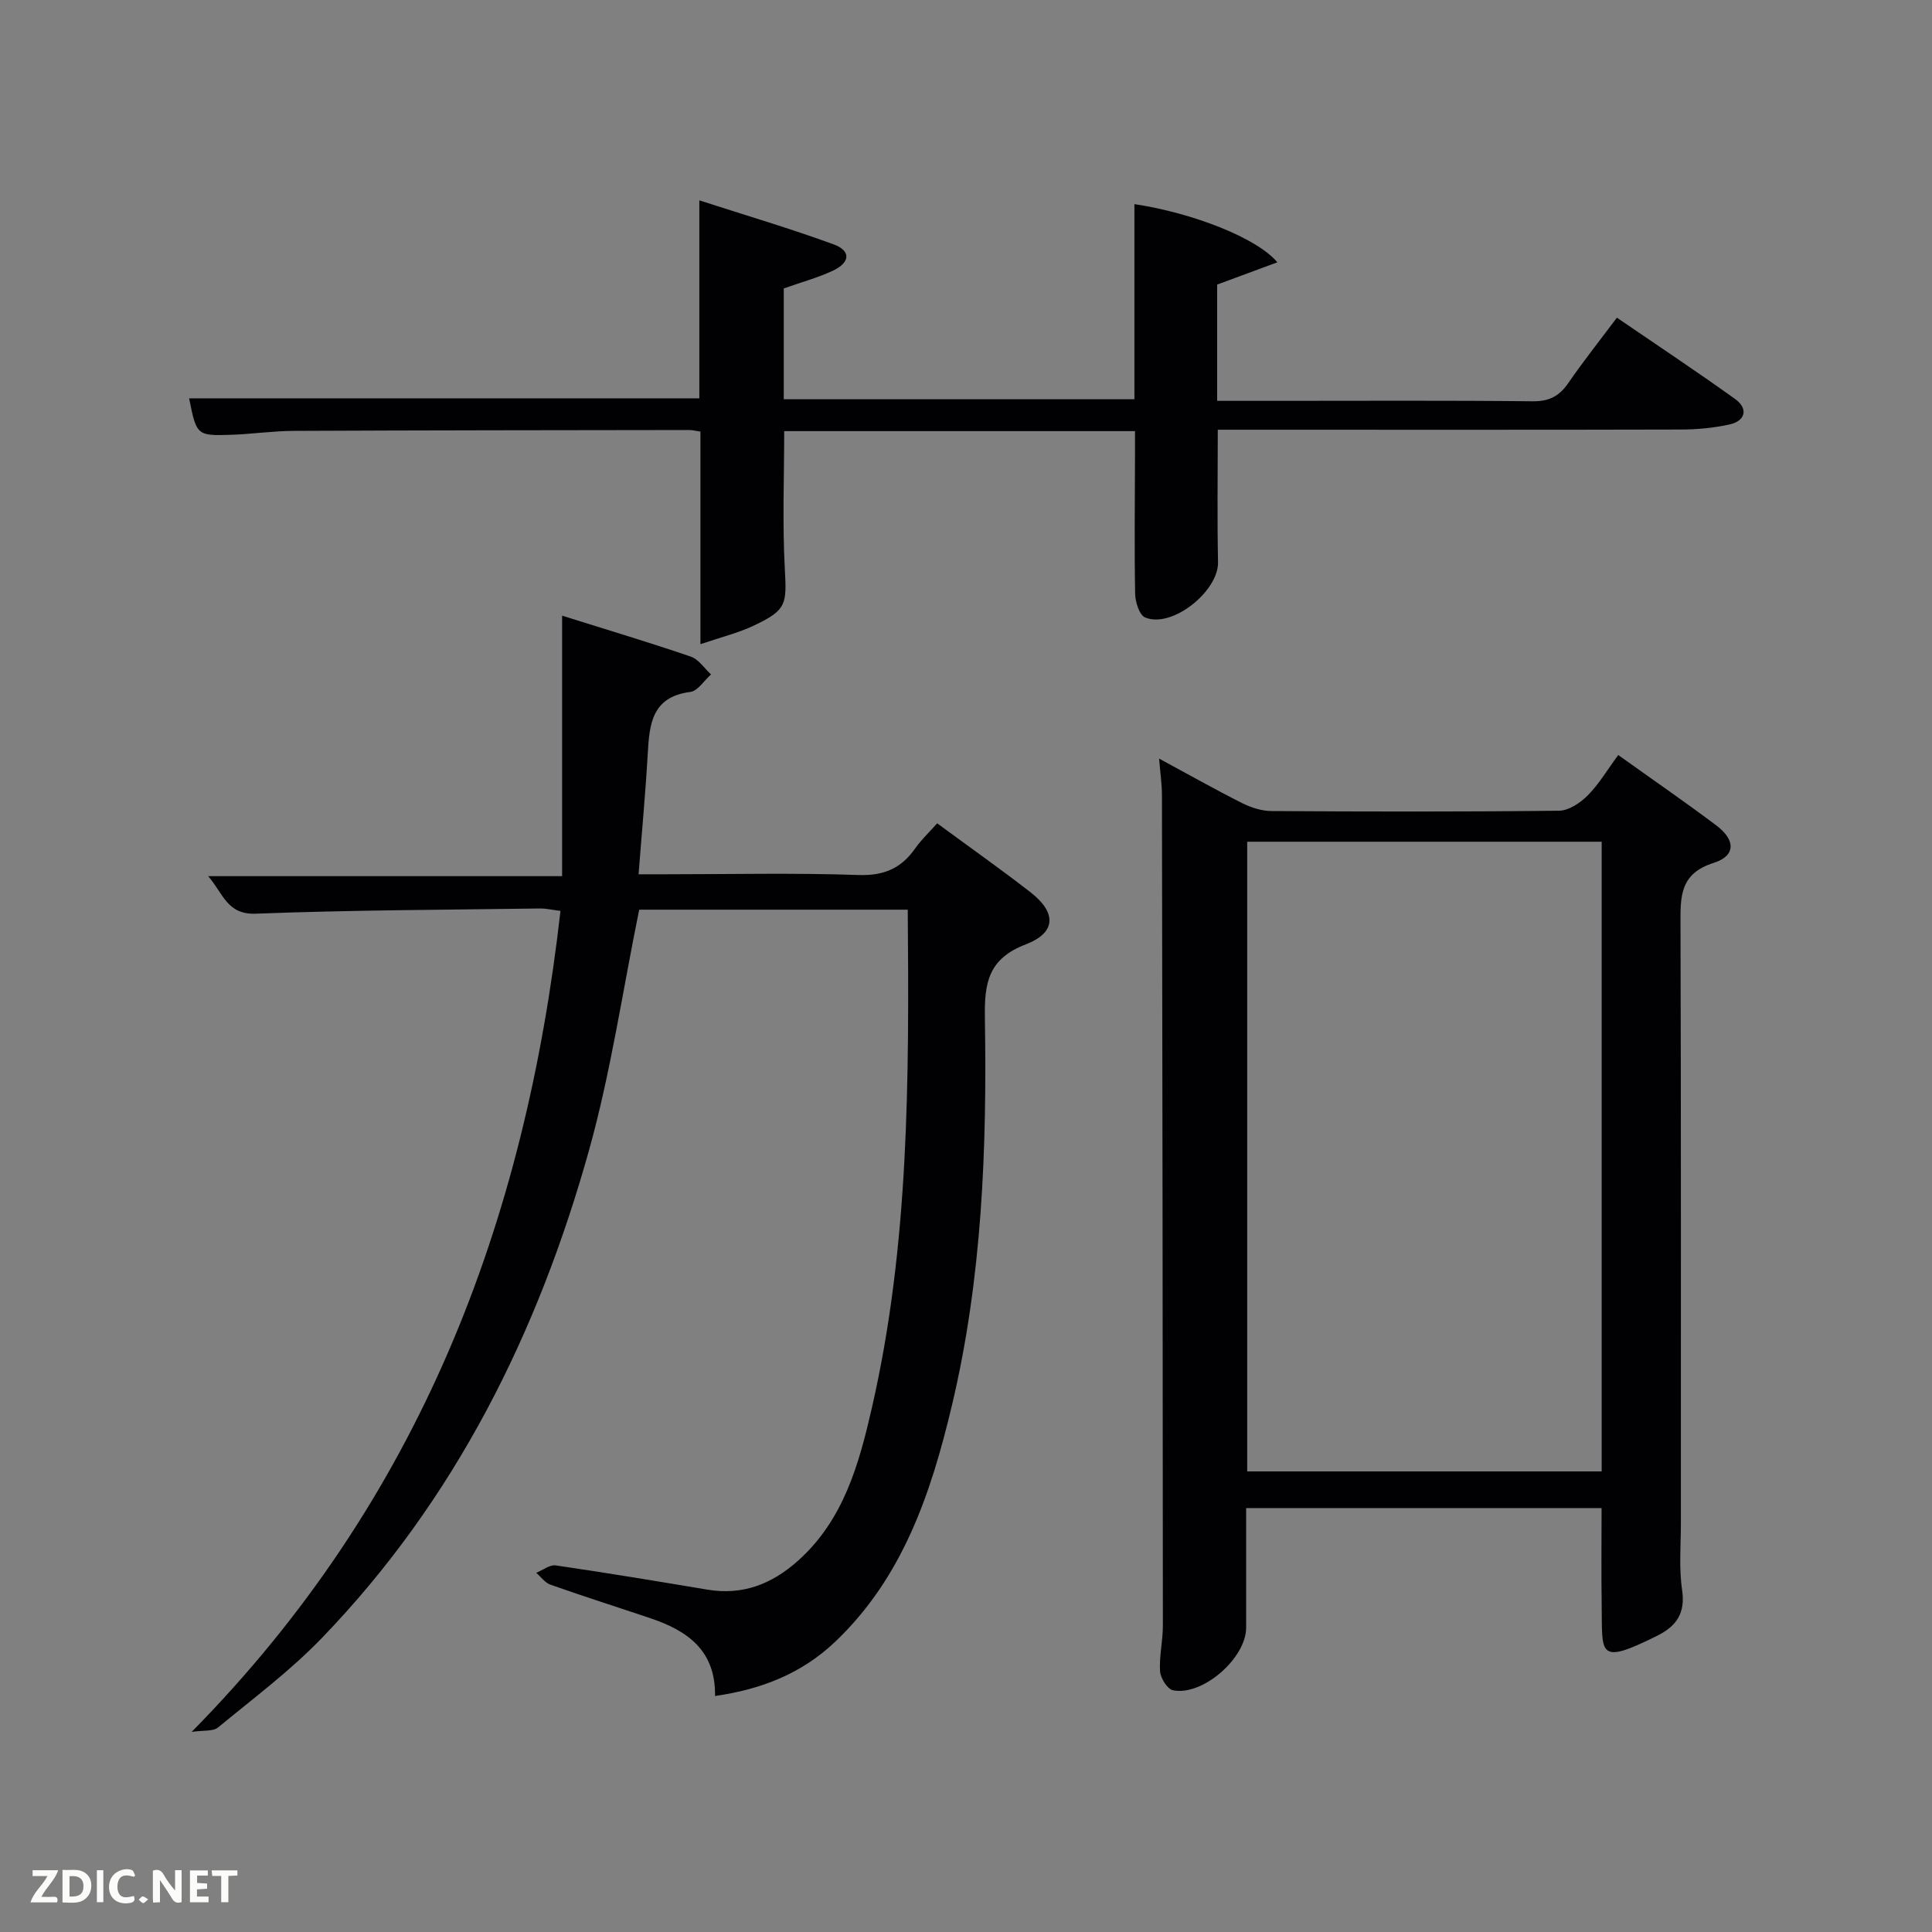 <svg enable-background="new 0 0 400 400" viewBox="0 0 400 400" xmlns="http://www.w3.org/2000/svg"><rect x="0" y="0" width="400" height="400" fill="#808080" stroke="none"/><path d="m194.03 170.46c6.76 4.98 13.16 9.48 19.32 14.27 5.4 4.2 5.38 8.35-.97 10.79-7.8 2.99-8.59 8-8.47 15.26.44 26.97-.56 53.9-6.85 80.3-4.31 18.09-10.15 35.55-24.2 48.88-6.87 6.51-15.16 9.79-24.82 11.18.15-9.43-5.72-13.52-13.32-16.08-6.92-2.33-13.88-4.54-20.76-6.97-1.13-.4-1.97-1.62-2.94-2.46 1.35-.54 2.8-1.71 4.04-1.53 10.49 1.53 20.96 3.27 31.42 5.02 7.29 1.22 13.33-1.16 18.71-5.96 9.52-8.49 12.68-20.13 15.35-31.8 7.74-33.83 7.68-68.25 7.4-103.02-18.95 0-37.67 0-55.6 0-3.44 16.82-5.87 33.63-10.4 49.85-10.57 37.82-27.73 72.35-55.28 100.92-6.55 6.8-14.22 12.53-21.54 18.56-1 .82-2.92.53-5.44.9 47.31-48 69.07-105.49 76.36-169.98-1.92-.24-3.03-.51-4.13-.5-19.64.28-39.3.32-58.93 1.08-5.98.23-6.74-4.14-9.88-7.77h73.28c0-17.59 0-35.37 0-53.93 9.68 3.04 18.23 5.59 26.66 8.48 1.62.56 2.79 2.42 4.17 3.69-1.43 1.26-2.74 3.42-4.3 3.62-7.94 1.02-8.45 6.63-8.8 12.76-.46 8.1-1.22 16.18-1.9 24.99h5.54c13.33 0 26.68-.31 39.99.15 5.27.18 8.85-1.38 11.75-5.52 1.22-1.75 2.81-3.23 4.54-5.18z" fill="#010104"/><path d="m335.04 156.32c7.1 5.08 13.81 9.69 20.31 14.58 4.02 3.03 4.03 6.3-.55 7.75-7.02 2.22-6.89 6.97-6.87 12.68.13 41.33.07 82.65.08 123.98 0 4.63-.42 9.34.25 13.87.72 4.87-1.21 7.53-5.22 9.52-12.4 6.16-11.27 3.75-11.43-6.39-.1-6.61-.02-13.22-.02-20.08-24.35 0-48.61 0-73.59 0v24.78c0 6.27-9.01 14.19-15.15 12.94-1.15-.23-2.58-2.51-2.67-3.92-.2-3.11.58-6.28.58-9.42-.02-57.32-.09-114.64-.19-171.96 0-2.28-.35-4.55-.59-7.59 6.14 3.31 11.61 6.41 17.22 9.23 1.85.93 4.04 1.62 6.09 1.63 19.83.12 39.66.16 59.49-.07 2.02-.02 4.4-1.62 5.94-3.17 2.3-2.3 4-5.21 6.32-8.36zm-76.82 148.32h73.39c0-43.73 0-87.1 0-130.37-24.66 0-48.92 0-73.39 0z" fill="#010104"/><path d="m145.02 133.37c0-15.67 0-29.76 0-44.01-1.05-.16-1.67-.33-2.29-.33-27.33.04-54.66.05-81.98.18-4.31.02-8.62.67-12.94.81-7.06.23-7.13.1-8.65-7.54 35.05-.01 70.1-.01 105.63-.01 0-13.15 0-26.56 0-40.99 9.77 3.16 18.9 5.85 27.82 9.12 3.62 1.33 3.44 3.76-.21 5.46-3.14 1.46-6.53 2.38-10.13 3.66v22.94h72.6c0-13.48 0-26.9 0-40.4 12.22 1.85 25.45 7.06 29.59 12.05-4.22 1.56-8.15 3.02-12.46 4.61v20.23 3.84h12.34c17.66 0 35.33-.1 52.99.09 3.41.04 5.51-1.07 7.38-3.79 3.1-4.5 6.5-8.78 10.05-13.52 8.39 5.74 16.55 11.15 24.49 16.85 2.76 1.99 2.14 4.55-1.21 5.27-3.22.7-6.59 1.03-9.89 1.04-30 .08-59.99.04-89.99.04-1.82 0-3.63 0-6.03 0 0 9.3-.14 18.36.05 27.41.13 6.03-9.55 13.79-15.09 11.46-1.2-.5-2.04-3.19-2.07-4.9-.18-9.49-.05-18.99-.03-28.49 0-1.64 0-3.27 0-5.19-24.31 0-48.25 0-72.63 0 0 9.42-.39 19.01.13 28.55.39 7.25.39 8.47-6.25 11.63-3.18 1.55-6.69 2.39-11.22 3.93z" fill="#010104"/><g fill="#fbfcfa"><path d="m37.59 393.81c-.92.31-1.52.05-2-.78-.7-1.2-1.52-2.34-2.47-3.78v4.59c-.55.03-.95.05-1.41.07-.03-.37-.06-.64-.06-.91 0-1.91 0-3.81 0-5.7 1.13-.41 1.77-.03 2.29.91.62 1.11 1.38 2.14 2.31 3.19v-4.2h1.35v6.61z"/><path d="m12.94 393.88v-6.75c1.9.19 3.93-.54 5.37 1.29.8 1.01.78 2.88.03 3.97-1.37 1.97-3.4 1.51-5.4 1.49m1.45-1.22c2.04.12 2.92-.58 2.89-2.21-.03-1.51-.98-2.19-2.89-2z"/><path d="m11.81 393.87h-5.49c.68-2.18 2.47-3.48 3.51-5.45h-3.08v-1.21h5.29c-.71 2.13-2.44 3.48-3.47 5.51.86 0 1.63.04 2.39-.01.79-.05 1.14.21.85 1.16"/><path d="m39.33 393.86v-6.61h3.7v1.07h-2.22v1.52c.68.04 1.34.09 2.07.13v1.07c-.72.05-1.38.09-2.1.14v1.48h2.4v1.19h-3.85z"/><path d="m27.71 388.56c-1.15-.3-2.46-.61-3.1.64-.37.73-.41 1.93-.06 2.67.63 1.35 1.99.93 3.17.68.35.94-.01 1.32-.93 1.46-1.62.25-3.05-.27-3.76-1.48-.72-1.24-.6-3.03.31-4.17.88-1.11 2.71-1.7 4-1.16.32.13.44.74.65 1.12-.1.08-.19.16-.28.24"/><path d="m49.15 387.24v1.07c-.59.02-1.17.05-1.87.08v5.44h-1.48v-5.44h-1.85c-.05-.4-.08-.73-.13-1.15z"/><path d="m20.06 387.21h1.33v6.62h-1.33z"/><path d="m30.68 393.25c-.49.38-.8.79-1.05.76-.32-.05-.6-.45-.9-.7.26-.24.51-.64.8-.67.29-.04.62.3 1.15.61"/></g></svg>